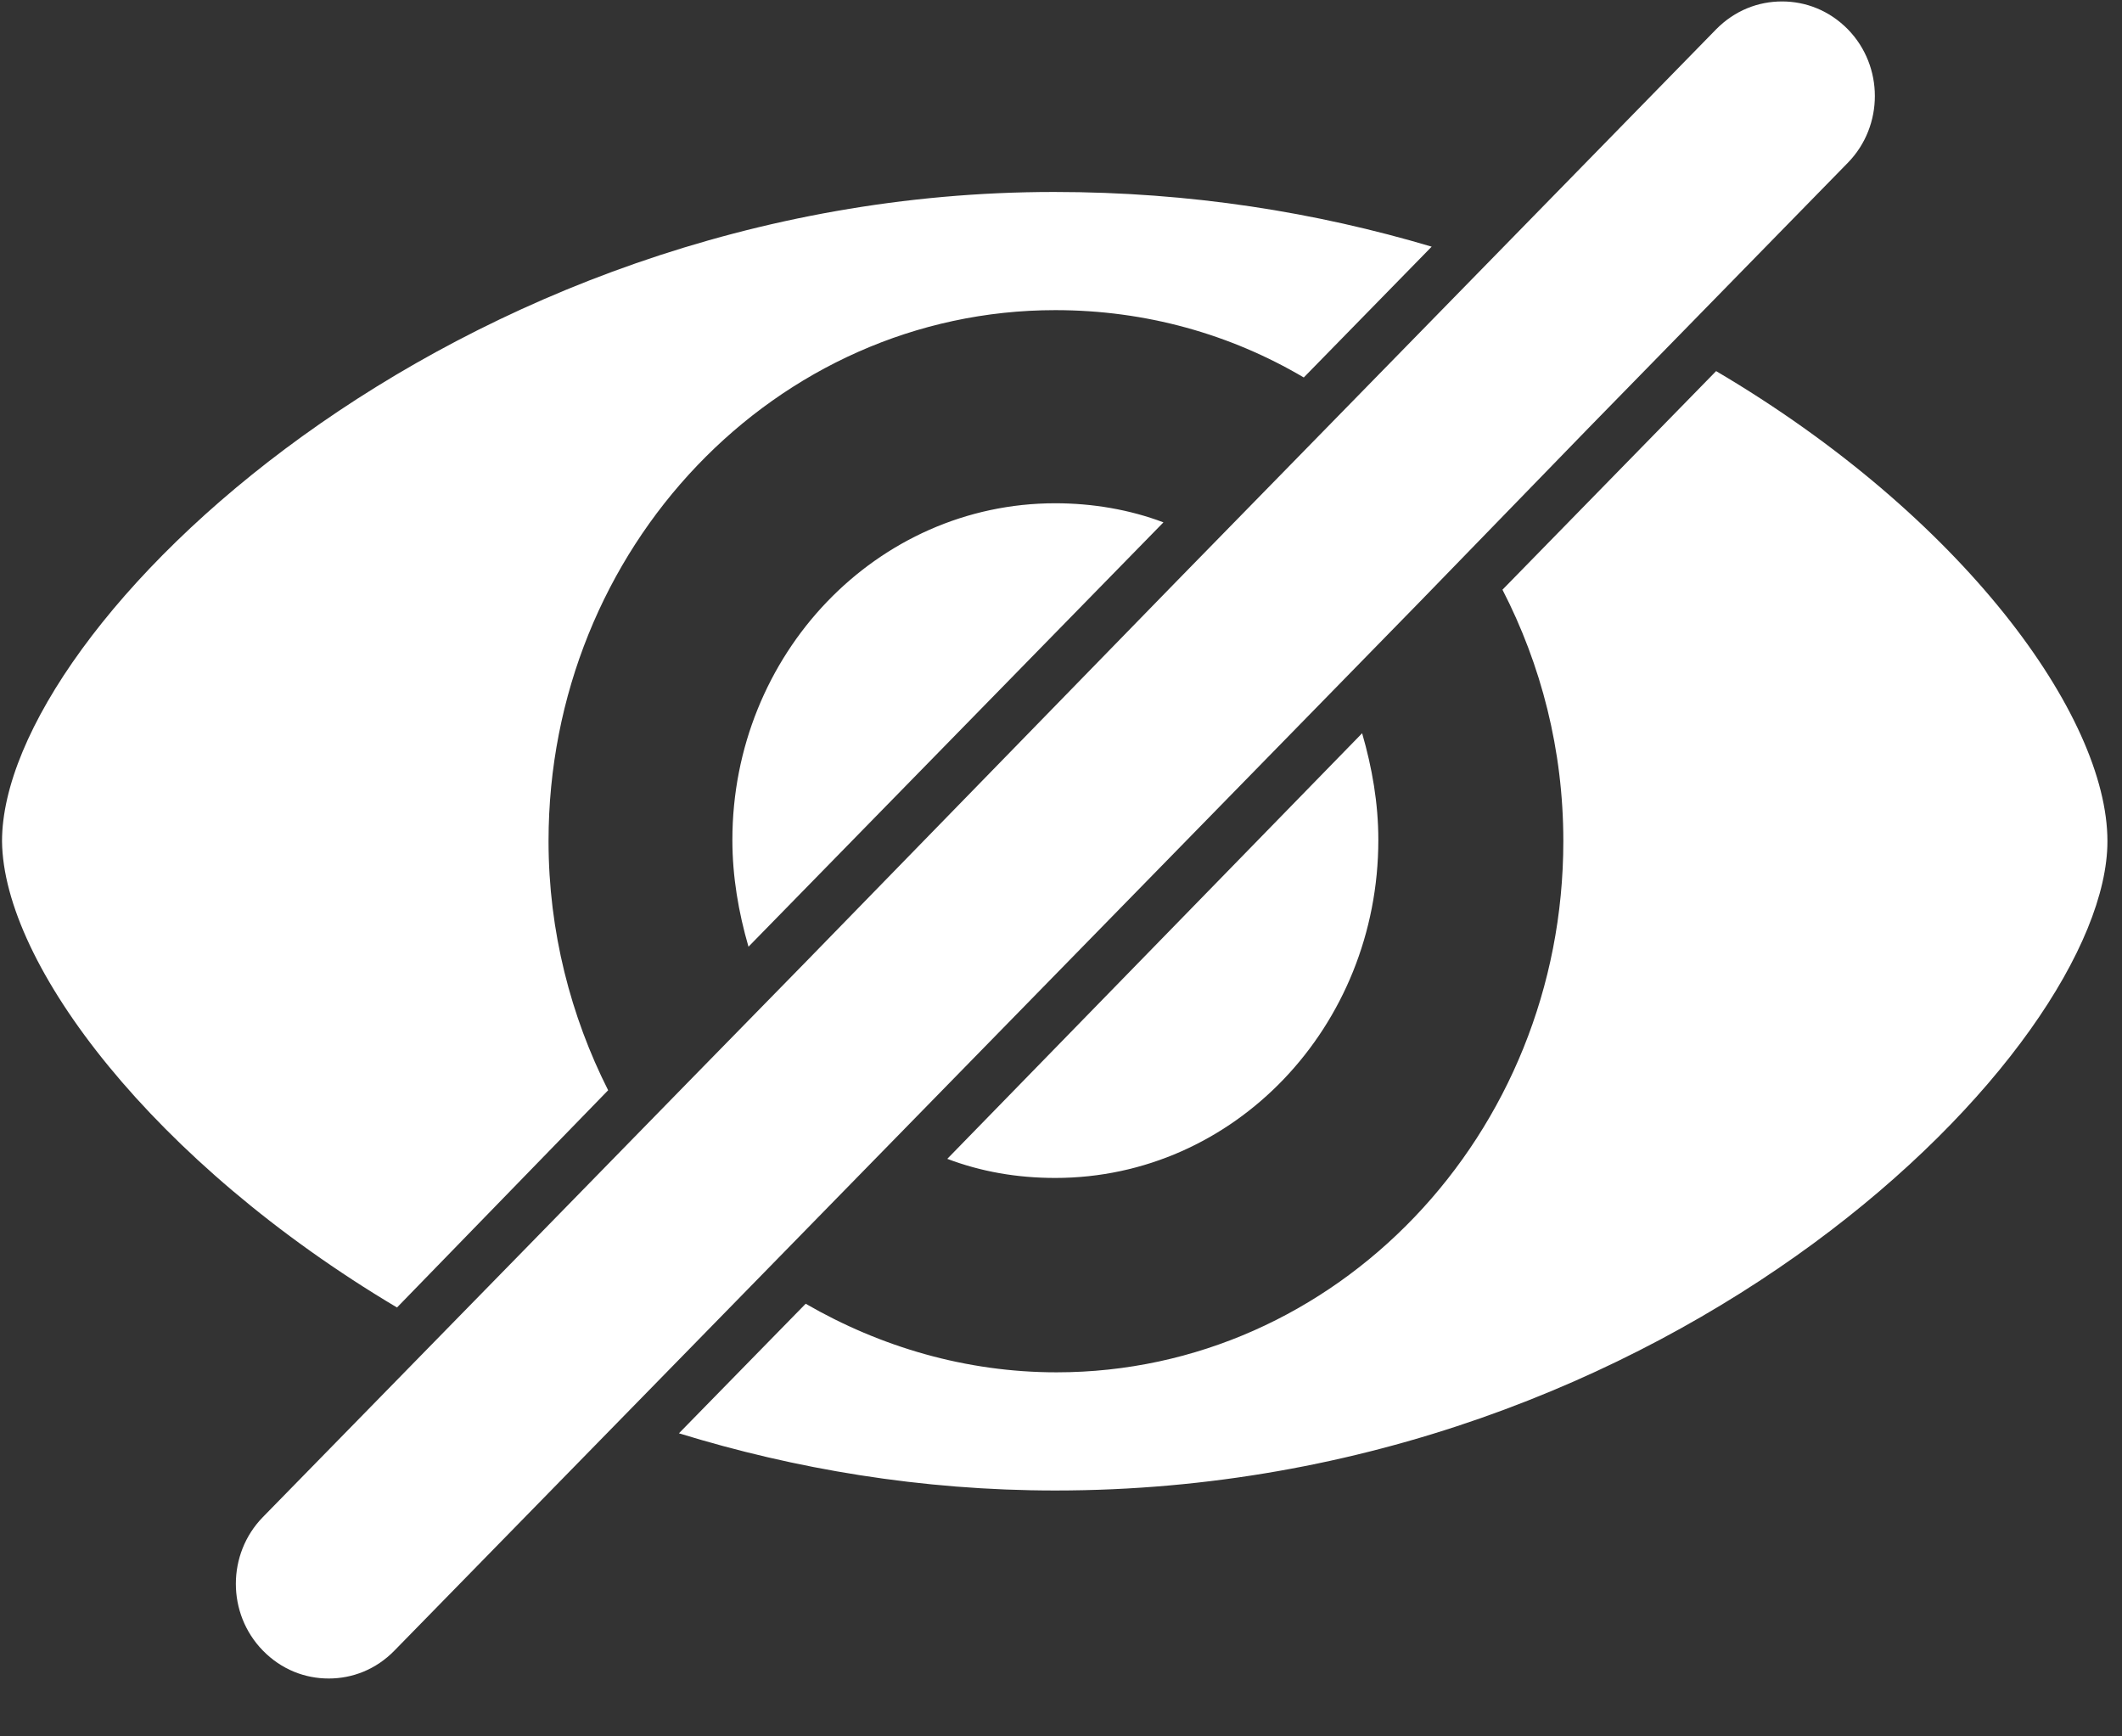 <svg width="22px" height="18px" viewBox="0 0 22 18" version="1.1" xmlns="http://www.w3.org/2000/svg" xmlns:xlink="http://www.w3.org/1999/xlink">
    <rect x="0" y="0" width="22" height="18" fill="#333333" stroke="none"/>
    <g stroke="none" stroke-width="1" fill="none" fill-rule="evenodd">
        <g id="lives-soccer" transform="translate(-1868, -63)" fill="#FFFFFF" fill-rule="nonzero">
            <g transform="translate(1540, 34)">
                <g transform="translate(328, 29)">
                    <path d="M18.475,0.015 C18.72,0.015 18.964,0.107 19.158,0.304 C19.531,0.686 19.531,1.305 19.158,1.687 L19.158,1.687 L16.479,4.427 L14.727,6.231 L13.517,7.469 L9.692,11.381 L8.507,12.593 L7.323,13.804 L4.09,17.11 C3.897,17.308 3.652,17.4 3.408,17.4 C3.163,17.4 2.918,17.308 2.725,17.11 C2.352,16.728 2.352,16.109 2.725,15.727 L2.725,15.727 L5.417,12.975 L7.168,11.183 L8.366,9.959 L12.19,6.034 L13.388,4.809 L14.573,3.597 L17.792,0.304 C17.986,0.107 18.23,0.015 18.475,0.015 Z M17.792,3.847 C20.342,5.349 21.849,7.417 21.849,8.72 C21.849,10.867 17.355,15.451 10.941,15.451 C9.55,15.451 8.237,15.227 7.039,14.858 L7.039,14.858 L8.353,13.515 C9.126,13.962 10.014,14.226 10.954,14.226 C13.852,14.226 16.208,11.763 16.208,8.72 C16.208,7.772 15.977,6.89 15.577,6.113 L15.577,6.113 Z M10.928,1.99 C12.345,1.99 13.646,2.201 14.843,2.557 L14.843,2.557 L13.517,3.913 C12.757,3.465 11.881,3.215 10.941,3.215 C8.044,3.215 5.687,5.678 5.687,8.72 C5.687,9.656 5.919,10.538 6.305,11.302 L6.305,11.302 L4.116,13.554 C1.592,12.053 0.034,9.998 0.021,8.72 C0.021,6.495 4.695,1.99 10.928,1.99 Z M14.122,7.601 C14.225,7.957 14.29,8.325 14.29,8.707 C14.29,10.643 12.796,12.211 10.941,12.211 C10.542,12.211 10.169,12.145 9.821,12.013 L9.821,12.013 Z M10.941,5.217 C11.328,5.217 11.714,5.283 12.062,5.415 L12.062,5.415 L7.76,9.814 C7.657,9.458 7.593,9.089 7.593,8.707 C7.593,6.784 9.087,5.217 10.941,5.217 Z" id="形状结合"></path>
                </g>
            </g>
        </g>
    </g>
</svg>
